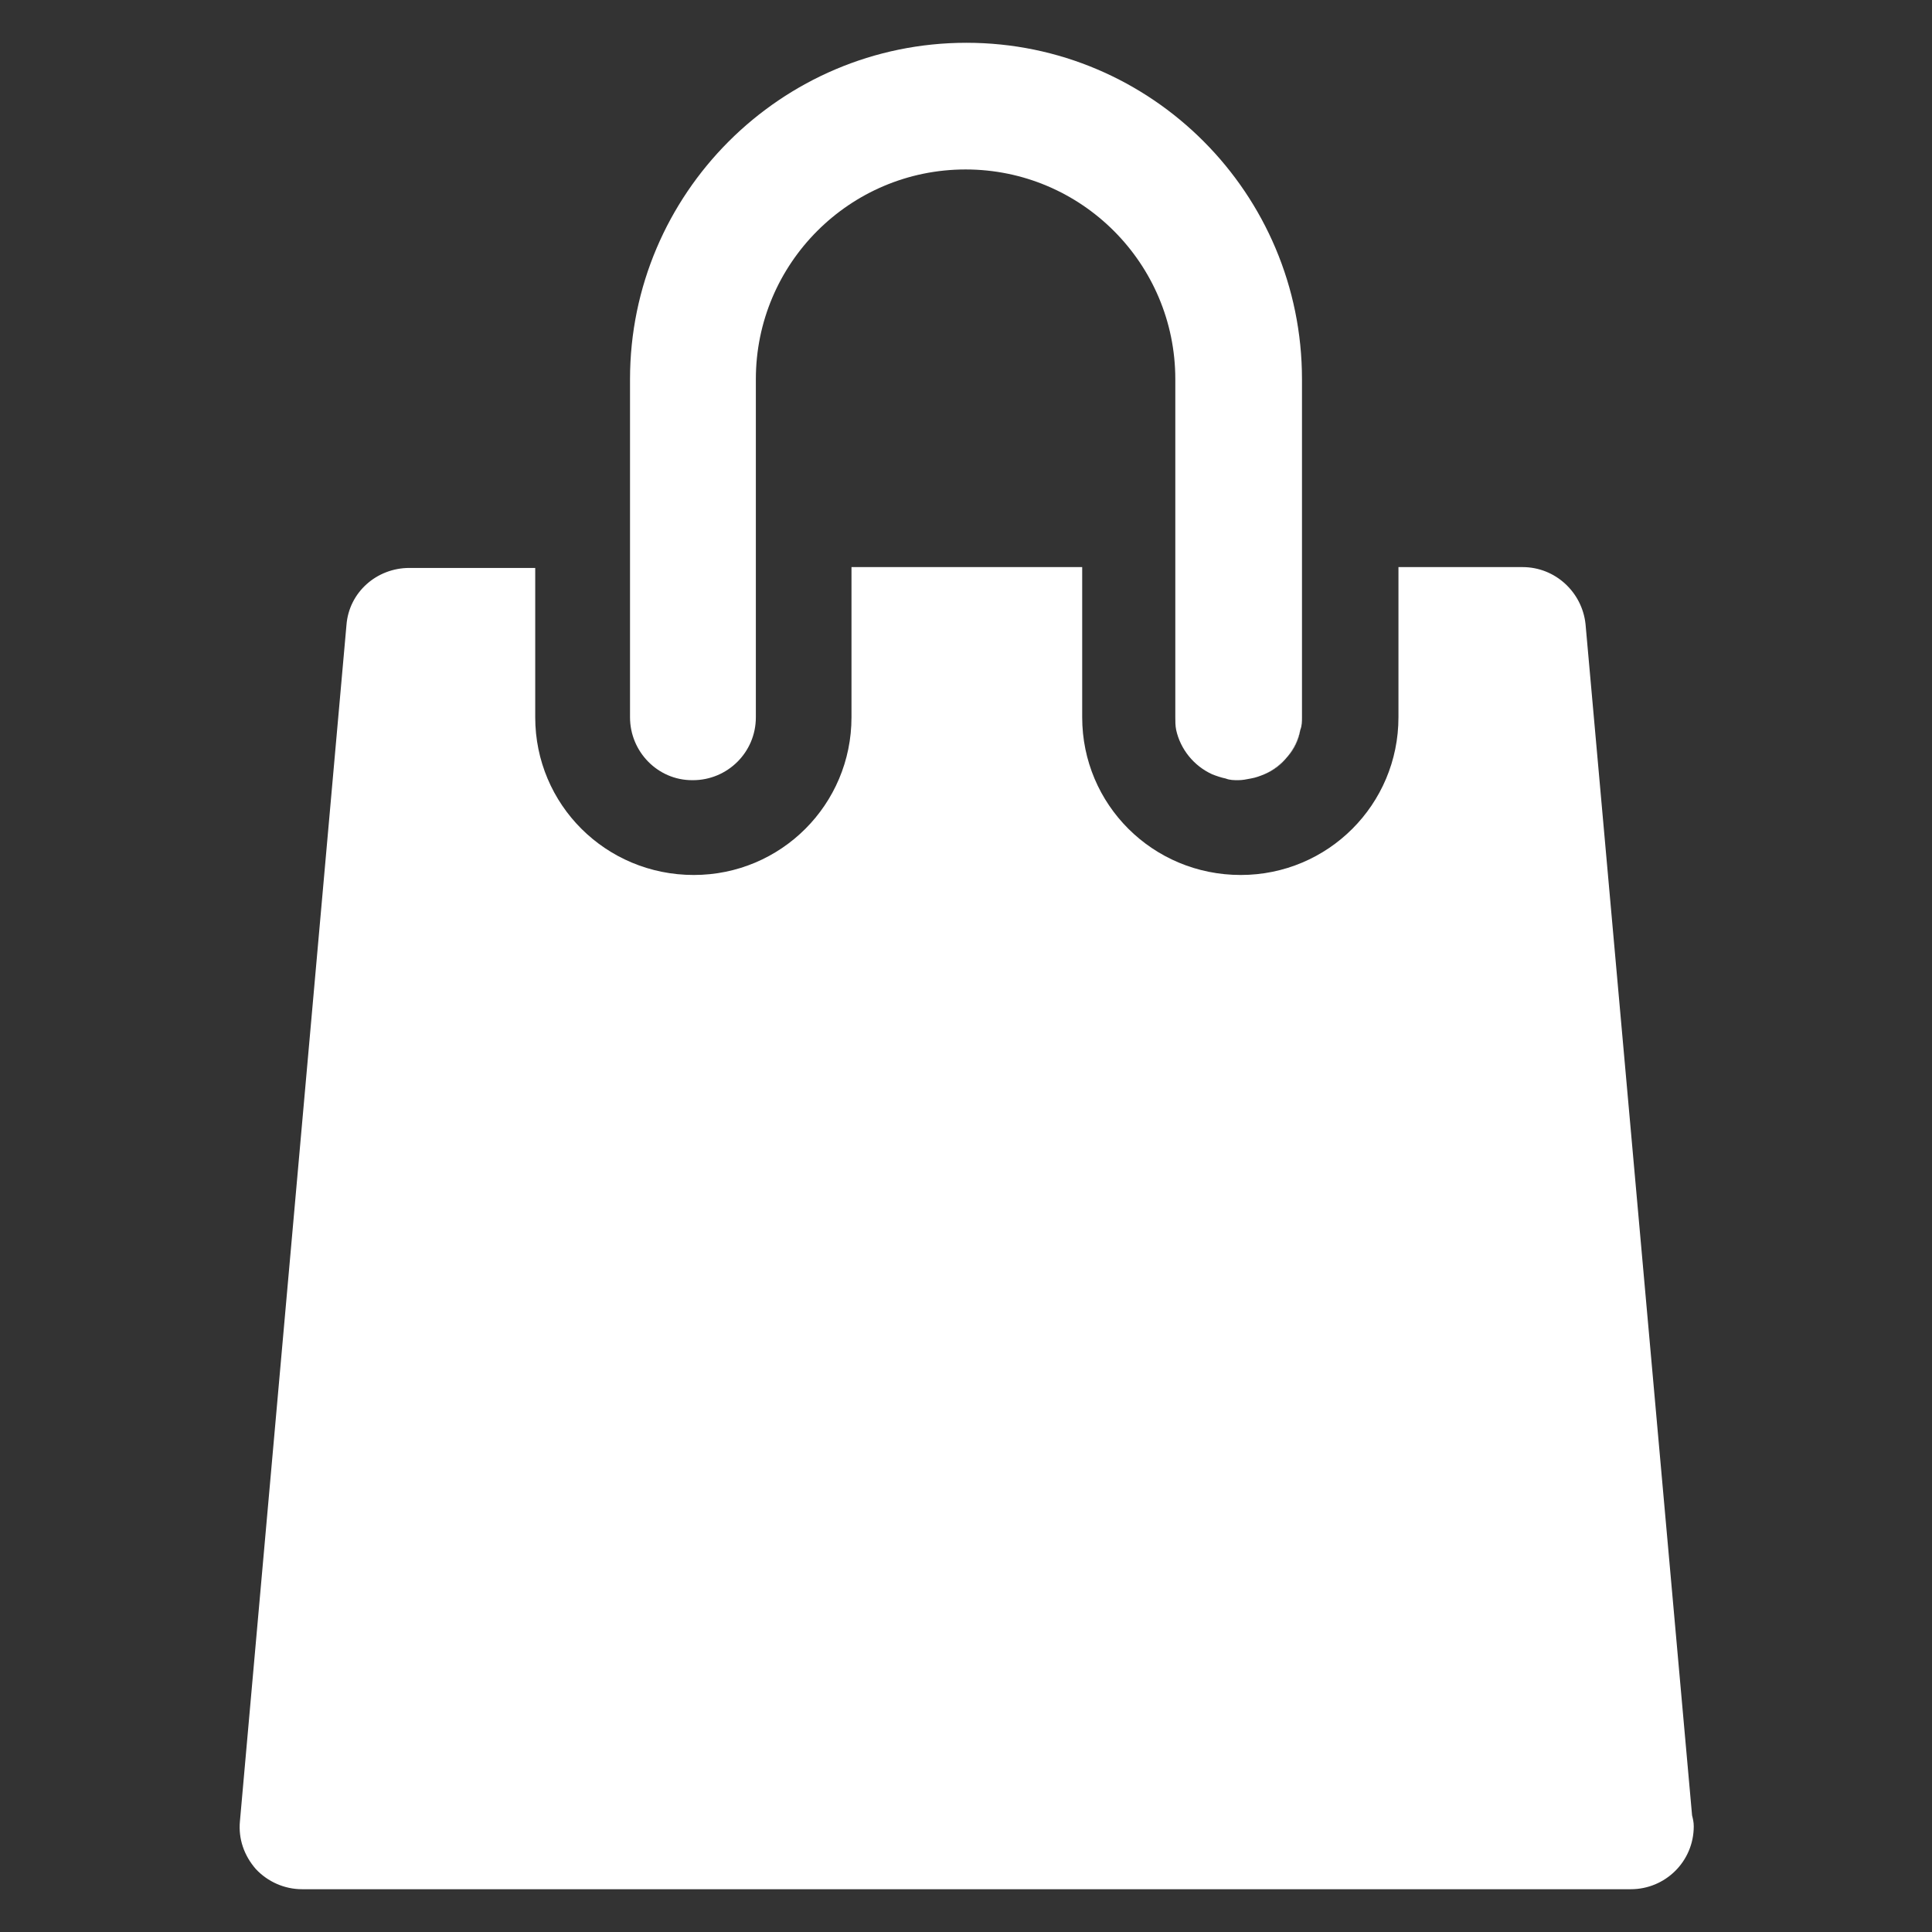 <?xml version="1.0" encoding="utf-8"?>
<!-- Generator: Adobe Illustrator 24.2.3, SVG Export Plug-In . SVG Version: 6.00 Build 0)  -->
<svg version="1.1" xmlns="http://www.w3.org/2000/svg" xmlns:xlink="http://www.w3.org/1999/xlink" x="0px" y="0px"
	 viewBox="0 0 230.3 230.3" style="enable-background:new 0 0 230.3 230.3;" xml:space="preserve">
<rect x="0" y="0" width="230.3" height="230.3" fill="#333333" stroke="none"/>
<style type="text/css">
	.st0{fill:#FFFFFF;}
	.st1{fill:none;}
</style>
<g id="Capa_1">
	<path class="st0" d="M155,87c-0.5,2.4-2.1,4.4-4.3,5.3C152.9,91.3,154.6,89.4,155,87z"/>
	<path class="st1" d="M166.8,67.6v17.9c0,10.4-8.4,18.8-18.8,18.8c-10.4,0-18.9-8.4-18.9-18.8V67.6h11.2v17.9c0,0.5,0,1,0.1,1.5
		c0.5,2.4,2.1,4.4,4.3,5.3c0.5,0.2,1,0.4,1.6,0.5c0.5,0.1,1,0.2,1.5,0.2s1,0,1.5-0.2c0.5-0.1,1.1-0.3,1.6-0.5c2.2-1,3.8-2.9,4.3-5.3
		c0.1-0.5,0.2-1,0.2-1.5V67.6H166.8z"/>
	<path class="st0" d="M201.9,217.7c0,4.2-3.4,7.5-7.5,7.5H36c-2.1,0-4.1-0.9-5.5-2.4c-1.4-1.6-2.1-3.6-1.9-5.7L41.3,74.5
		c0.3-3.9,3.6-6.8,7.5-6.8h15v17.8c0,10.4,8.4,18.8,18.9,18.8c10.4,0,18.8-8.4,18.8-18.8V67.6H129v17.9c0,10.4,8.4,18.8,18.9,18.8
		c10.4,0,18.8-8.4,18.8-18.8V67.6h14.8c3.9,0,7.1,3,7.5,6.8l12.7,142C201.8,216.8,201.9,217.2,201.9,217.7z"/>
	<path class="st0" d="M155.2,45.2v40.3c0,0.5,0,1-0.2,1.5c-0.5,2.4-2.1,4.3-4.3,5.3c-0.5,0.2-1,0.4-1.6,0.5c-0.5,0.1-1,0.2-1.5,0.2
		s-1,0-1.5-0.2c-0.5-0.1-1.1-0.3-1.6-0.5c-2.2-1-3.8-3-4.3-5.3c-0.1-0.5-0.1-1-0.1-1.5V45.2c0-13.8-11.2-25-25-25s-25,11.2-25,25
		v40.3c0,4.2-3.4,7.5-7.5,7.5c0,0-0.1,0-0.1,0c-4.1,0-7.4-3.4-7.4-7.5V45.2c0-22.1,18-40.1,40.1-40.1
		C137.3,5.1,155.2,23.1,155.2,45.2z"/>
	<path class="st1" d="M101.5,67.6v17.9c0,10.4-8.4,18.8-18.8,18.8c-10.4,0-18.9-8.4-18.9-18.8V67.7l11.4,0v17.8
		c0,4.1,3.2,7.5,7.4,7.5c0,0,0.1,0,0.1,0c4.1,0,7.5-3.3,7.5-7.5V67.6L101.5,67.6z"/>
</g>
<g id="Layer_2">
</g>
<g id="Layer_3">
</g>
</svg>
